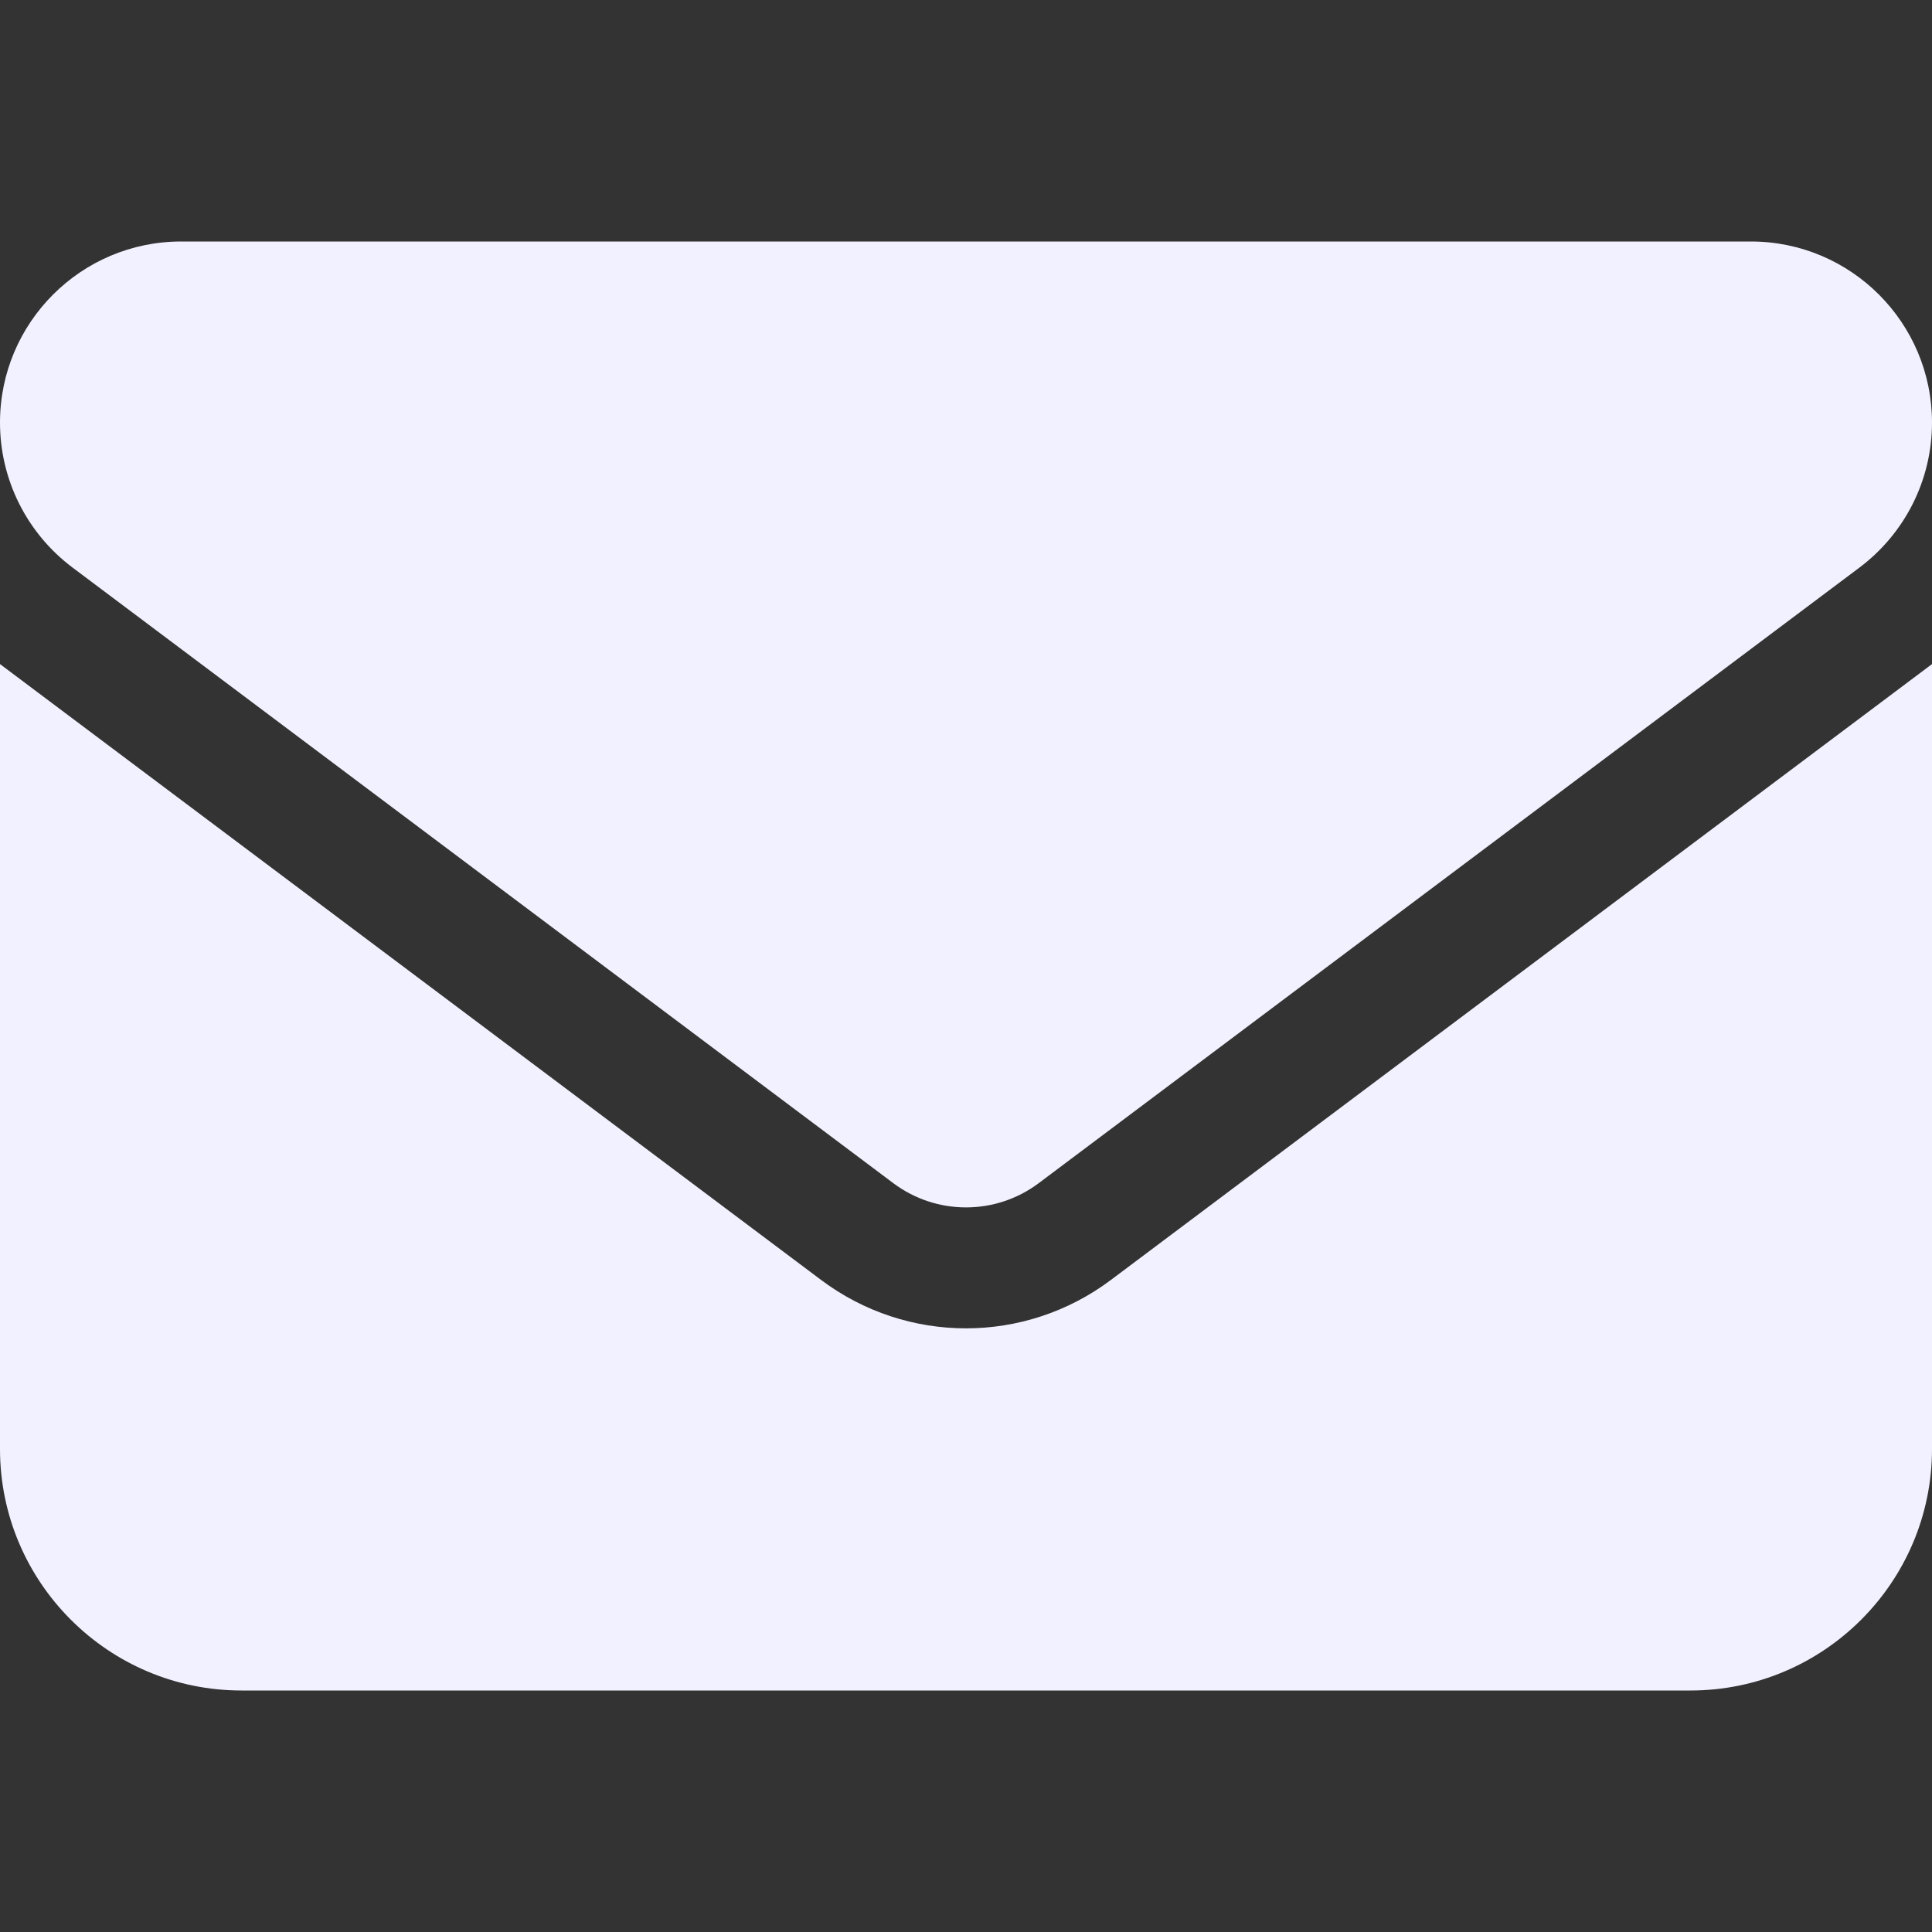 <svg width="30" height="30" viewBox="0 0 30 30" fill="none" xmlns="http://www.w3.org/2000/svg">
<rect x="0" y="0" width="30" height="30" fill="#333333" stroke="none"/>
<path d="M2.812 3.75C1.26 3.75 0 5.01 0 6.562C0 7.447 0.416 8.279 1.125 8.812L13.875 18.375C14.543 18.873 15.457 18.873 16.125 18.375L28.875 8.812C29.584 8.279 30 7.447 30 6.562C30 5.01 28.74 3.75 27.188 3.75H2.812ZM0 10.312V22.5C0 24.568 1.682 26.25 3.75 26.25H26.25C28.318 26.25 30 24.568 30 22.5V10.312L17.25 19.875C15.914 20.877 14.086 20.877 12.75 19.875L0 10.312Z" fill="#F2F1FF"/>
</svg>
